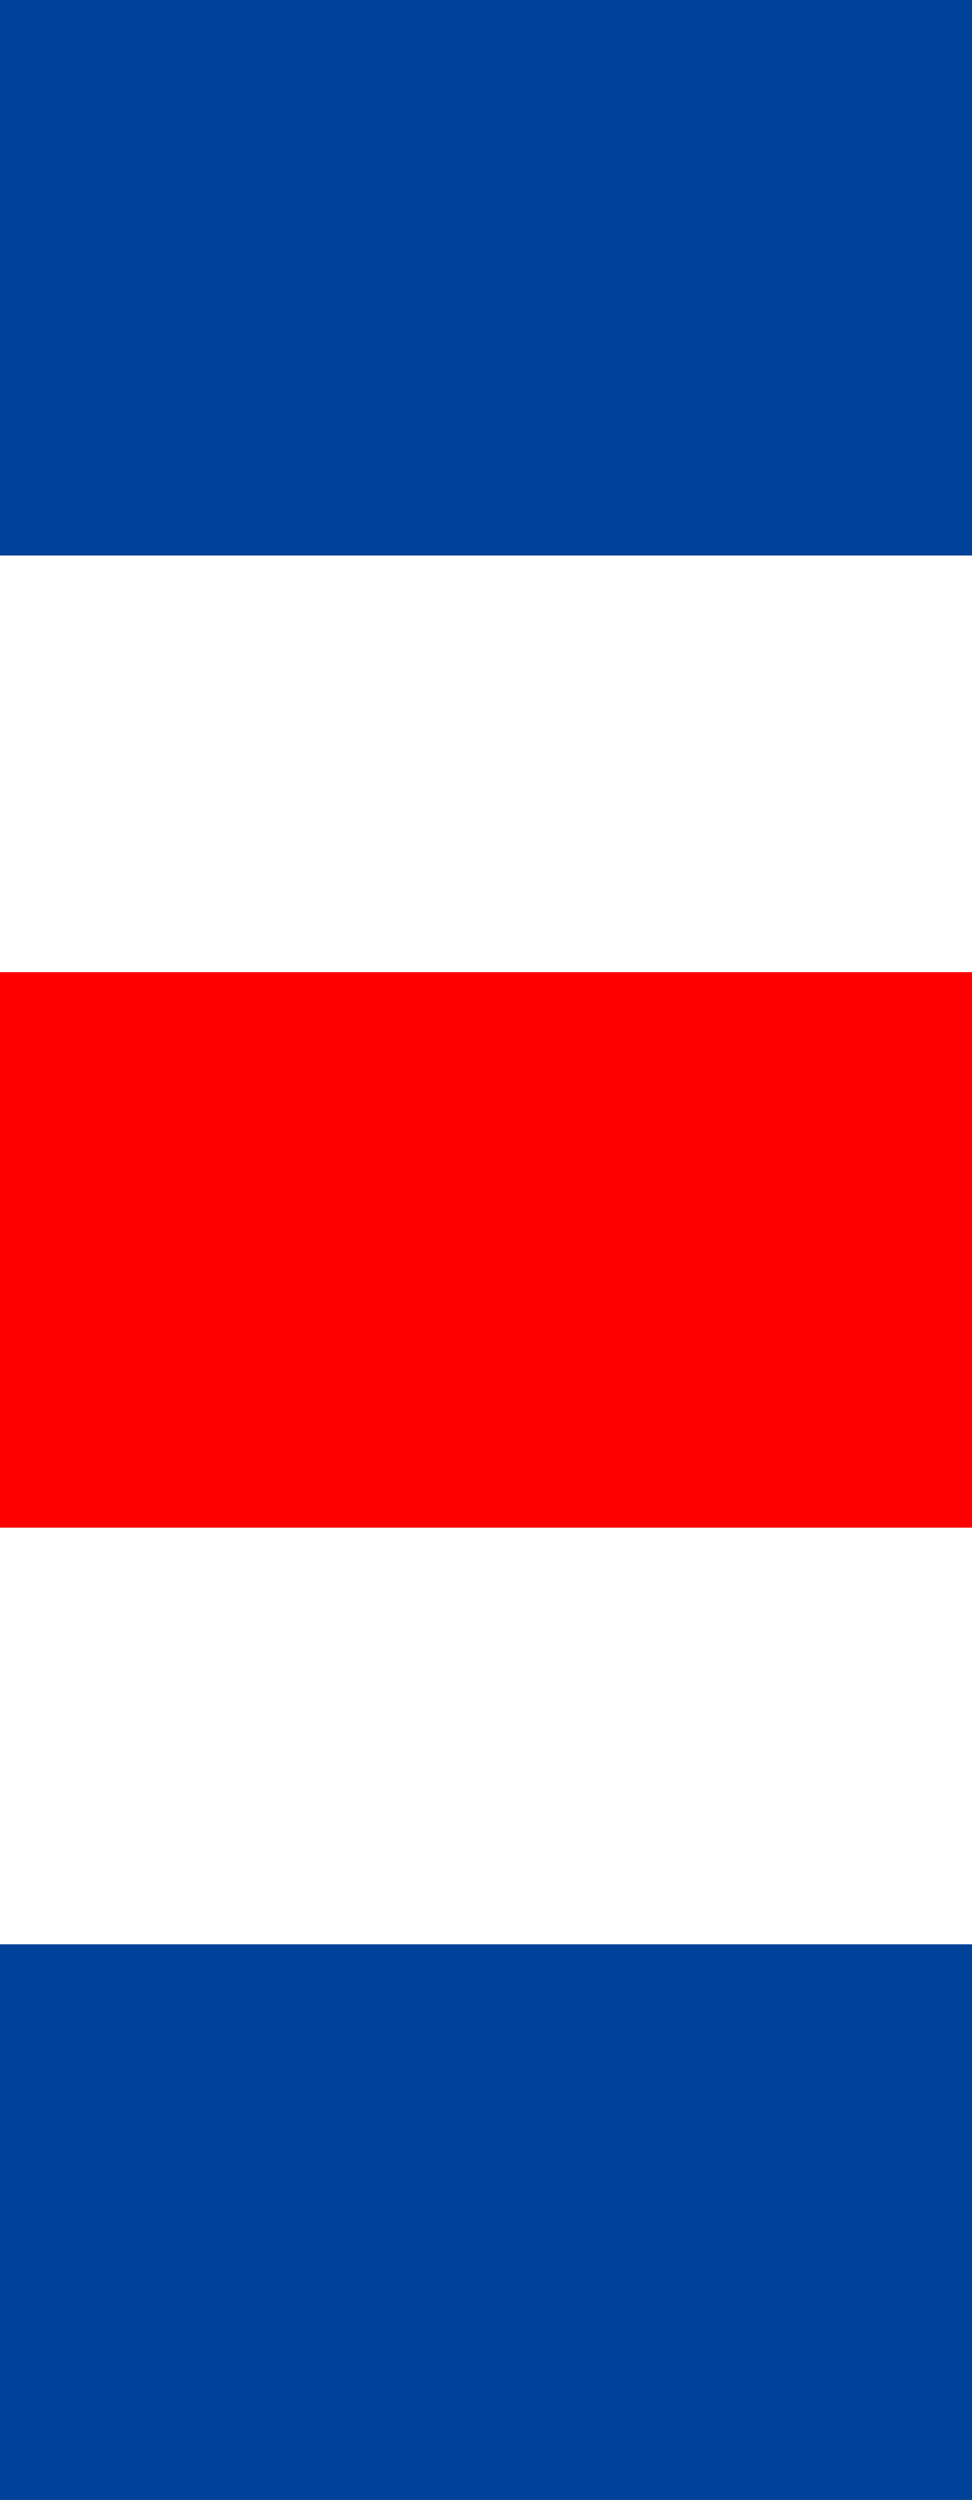 <svg xmlns="http://www.w3.org/2000/svg" width="7" height="18" viewBox="0 0 7 18">
  <rect x="0" y="0" width="7" height="18" fill="#333333" stroke="none"/>
  <g id="flag" transform="translate(-15 -613)">
    <rect id="Rectangle_32" data-name="Rectangle 32" width="7" height="4" transform="translate(15 613)" fill="#00419a"/>
    <rect id="Rectangle_33" data-name="Rectangle 33" width="7" height="3" transform="translate(15 617)" fill="#fff"/>
    <rect id="Rectangle_34" data-name="Rectangle 34" width="7" height="4" transform="translate(15 620)" fill="red"/>
    <rect id="Rectangle_35" data-name="Rectangle 35" width="7" height="3" transform="translate(15 624)" fill="#fff"/>
    <rect id="Rectangle_36" data-name="Rectangle 36" width="7" height="4" transform="translate(15 627)" fill="#00419a"/>
  </g>
</svg>
